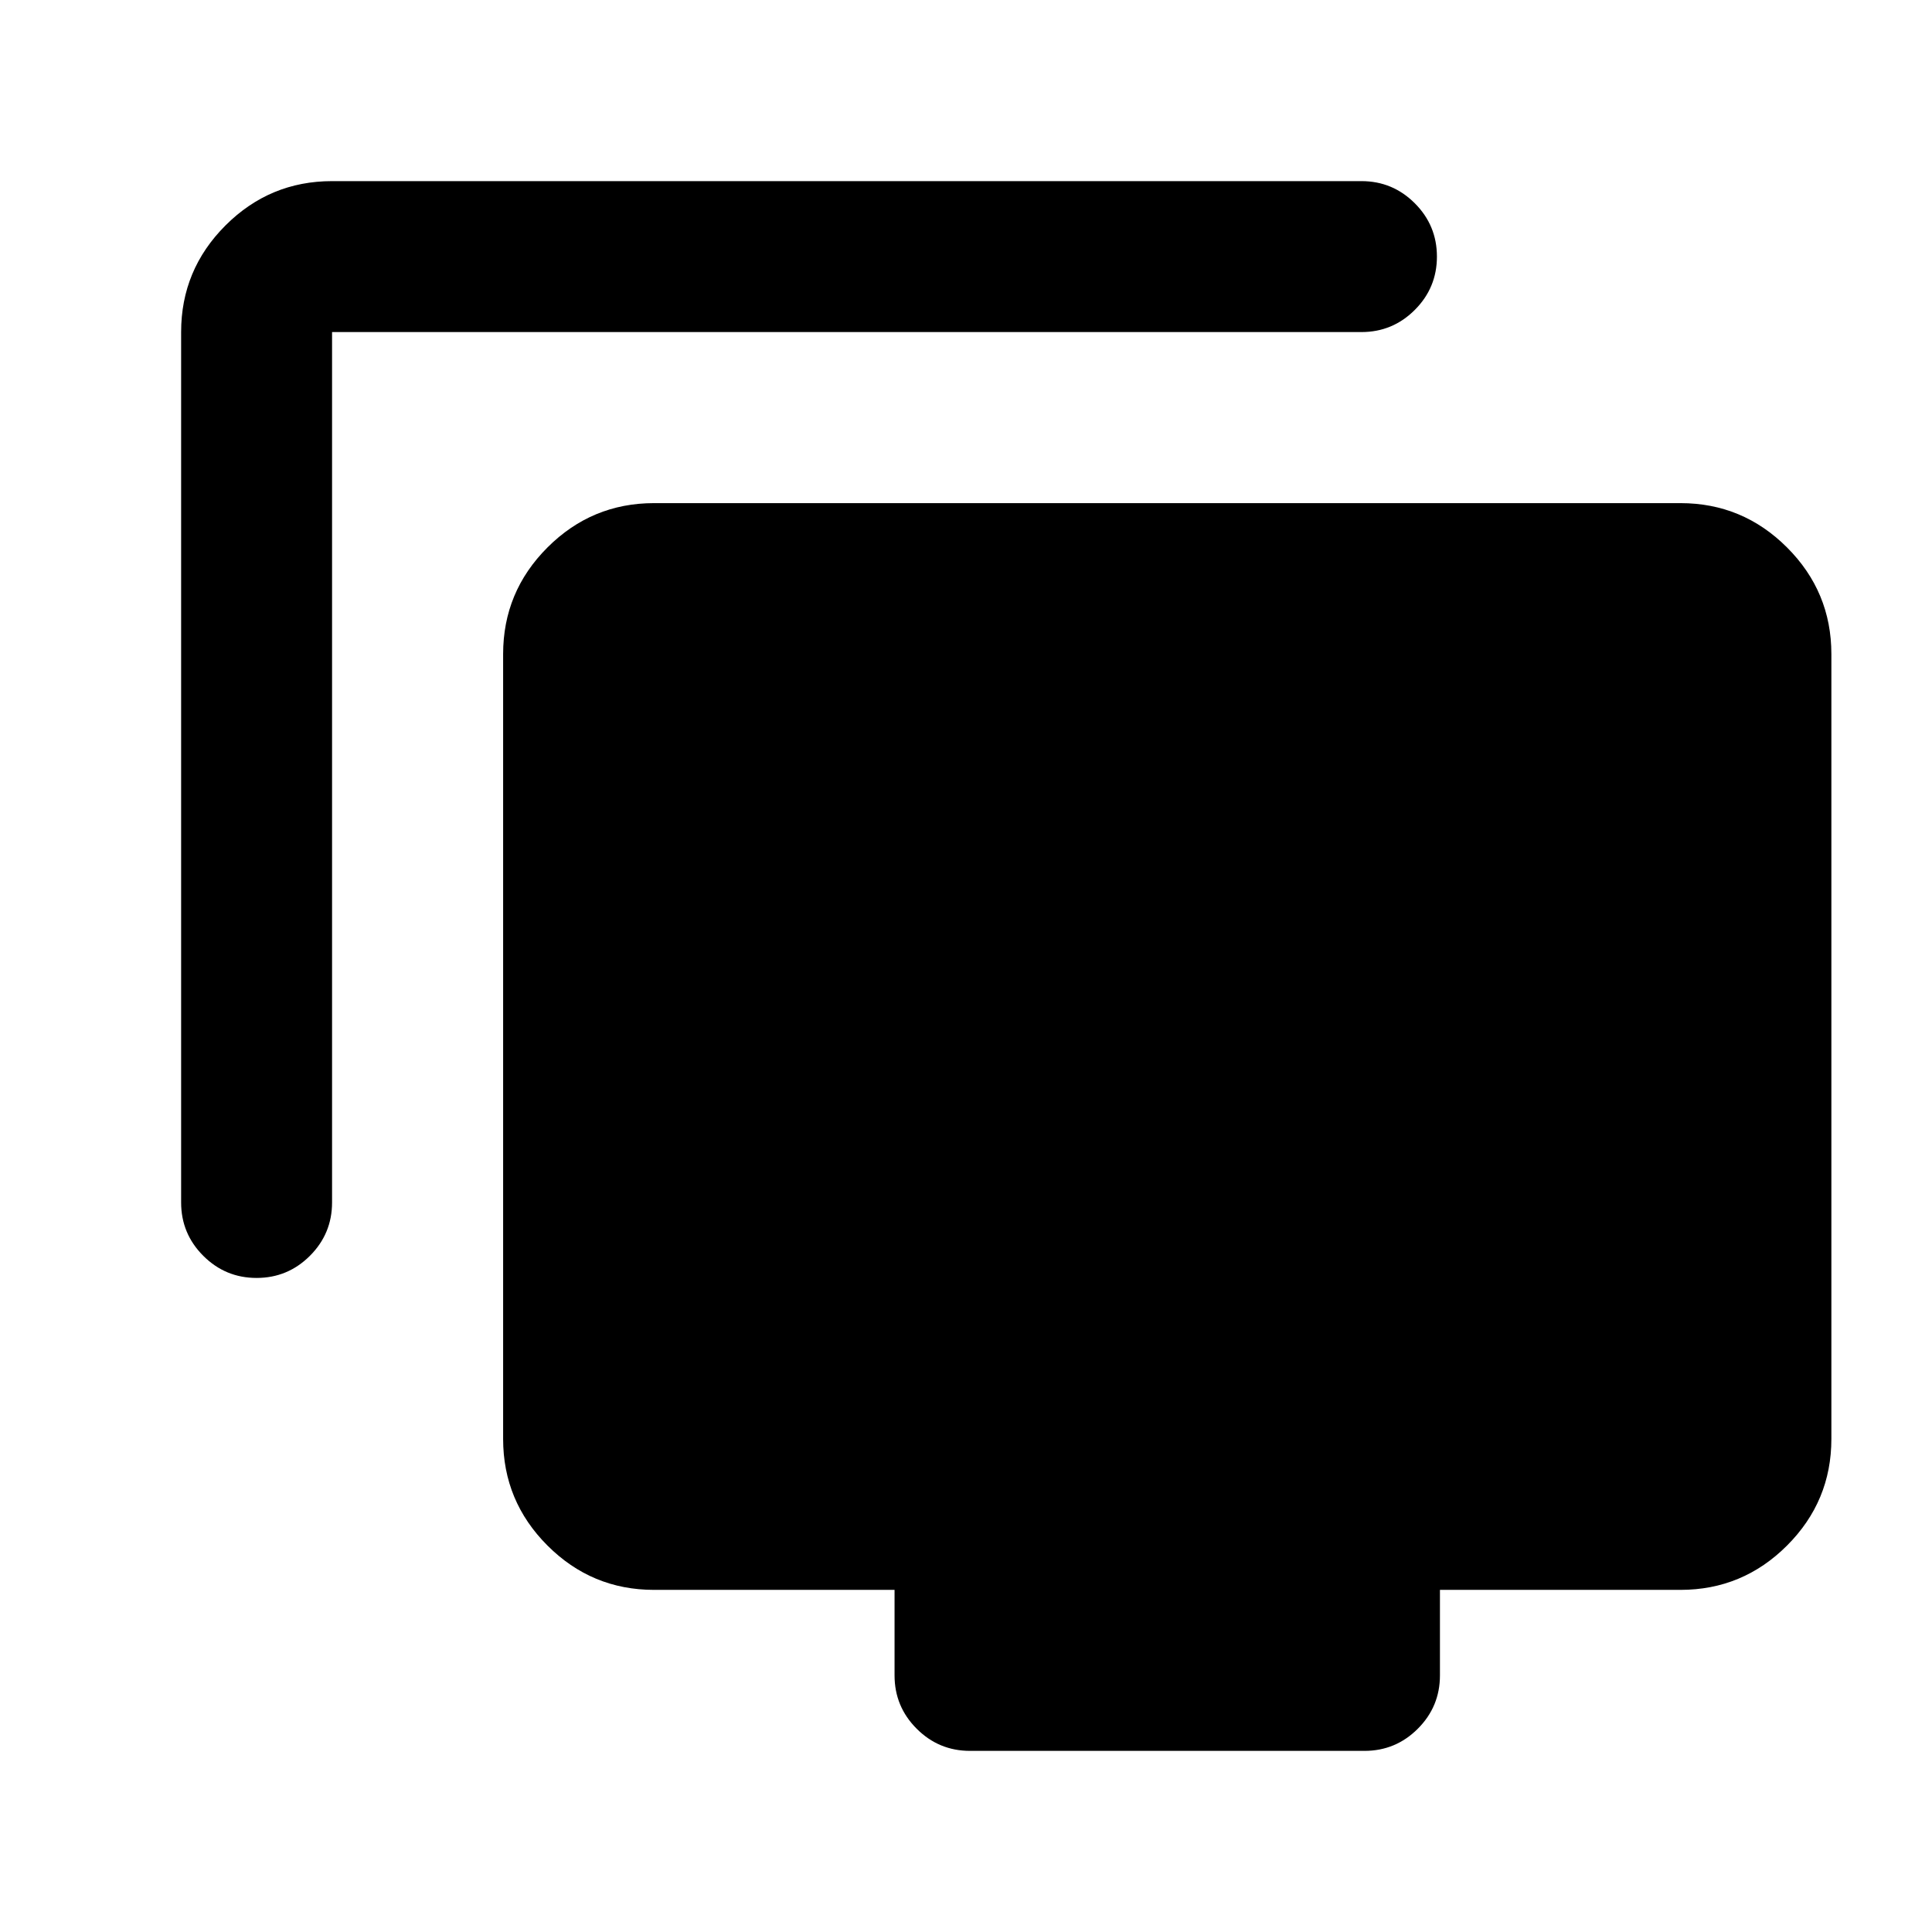 <svg xmlns="http://www.w3.org/2000/svg" height="24" viewBox="0 -960 960 960" width="24"><path d="M127.5-325q-15.5 0-26.5-11t-11-26.5V-795q0-30.94 22.03-52.97Q134.06-870 165-870h511.5q15.5 0 26.5 11t11 26.5q0 15.5-11 26.5t-26.5 11H165v432.5q0 15.5-11 26.5t-26.5 11ZM482-90q-15.5 0-26.5-11t-11-26.5V-170H325q-30.94 0-52.97-22.03Q250-214.06 250-245v-390q0-30.94 22.03-52.97Q294.06-710 325-710h510q30.94 0 52.97 22.03Q910-665.94 910-635v390q0 30.94-22.03 52.97Q865.94-170 835-170H715.5v42.5q0 15.5-11 26.5T678-90H482Z"/></svg>